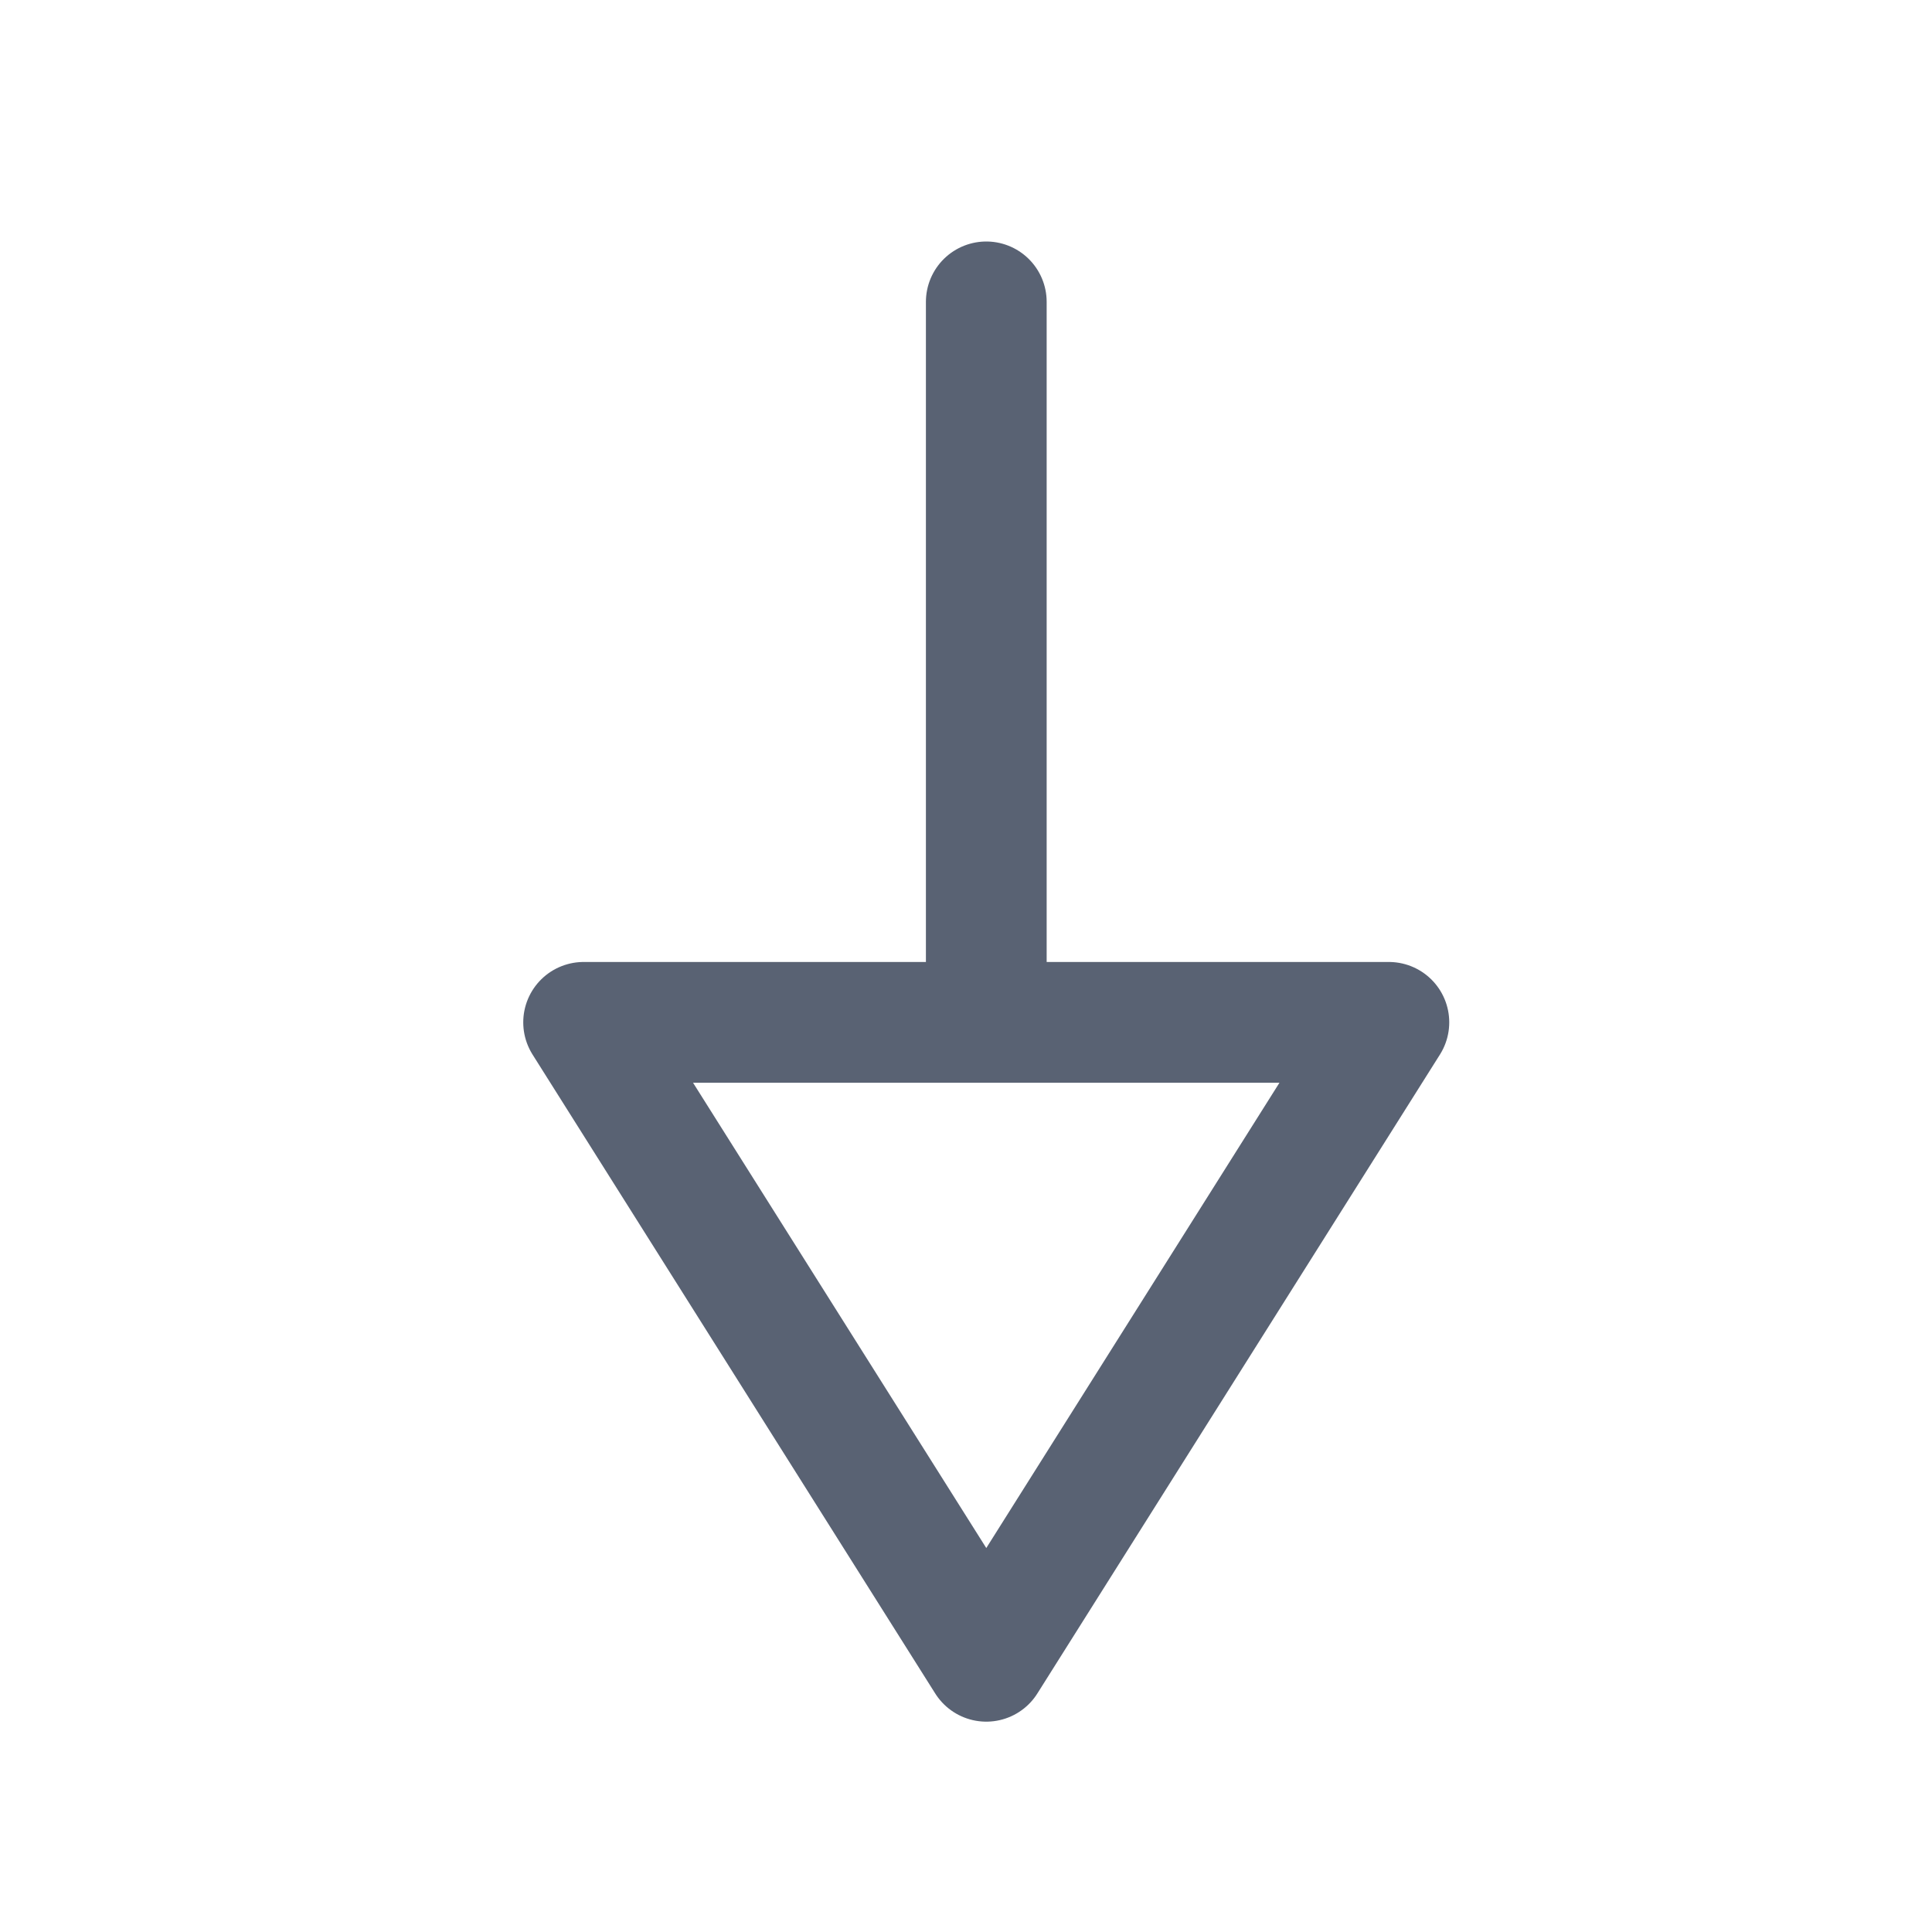 <svg width="24" height="24" viewBox="0 0 24 24" fill="none" xmlns="http://www.w3.org/2000/svg">
<path d="M12.252 12.7V3.75" stroke="#596273" stroke-width="1.5" stroke-linecap="round" stroke-linejoin="round"/>
<path fill-rule="evenodd" clip-rule="evenodd" d="M7.25 12.7L12.252 20.637L17.253 12.7H7.25Z" stroke="#596273" stroke-width="1.5" stroke-linecap="round" stroke-linejoin="round"/>
</svg>
